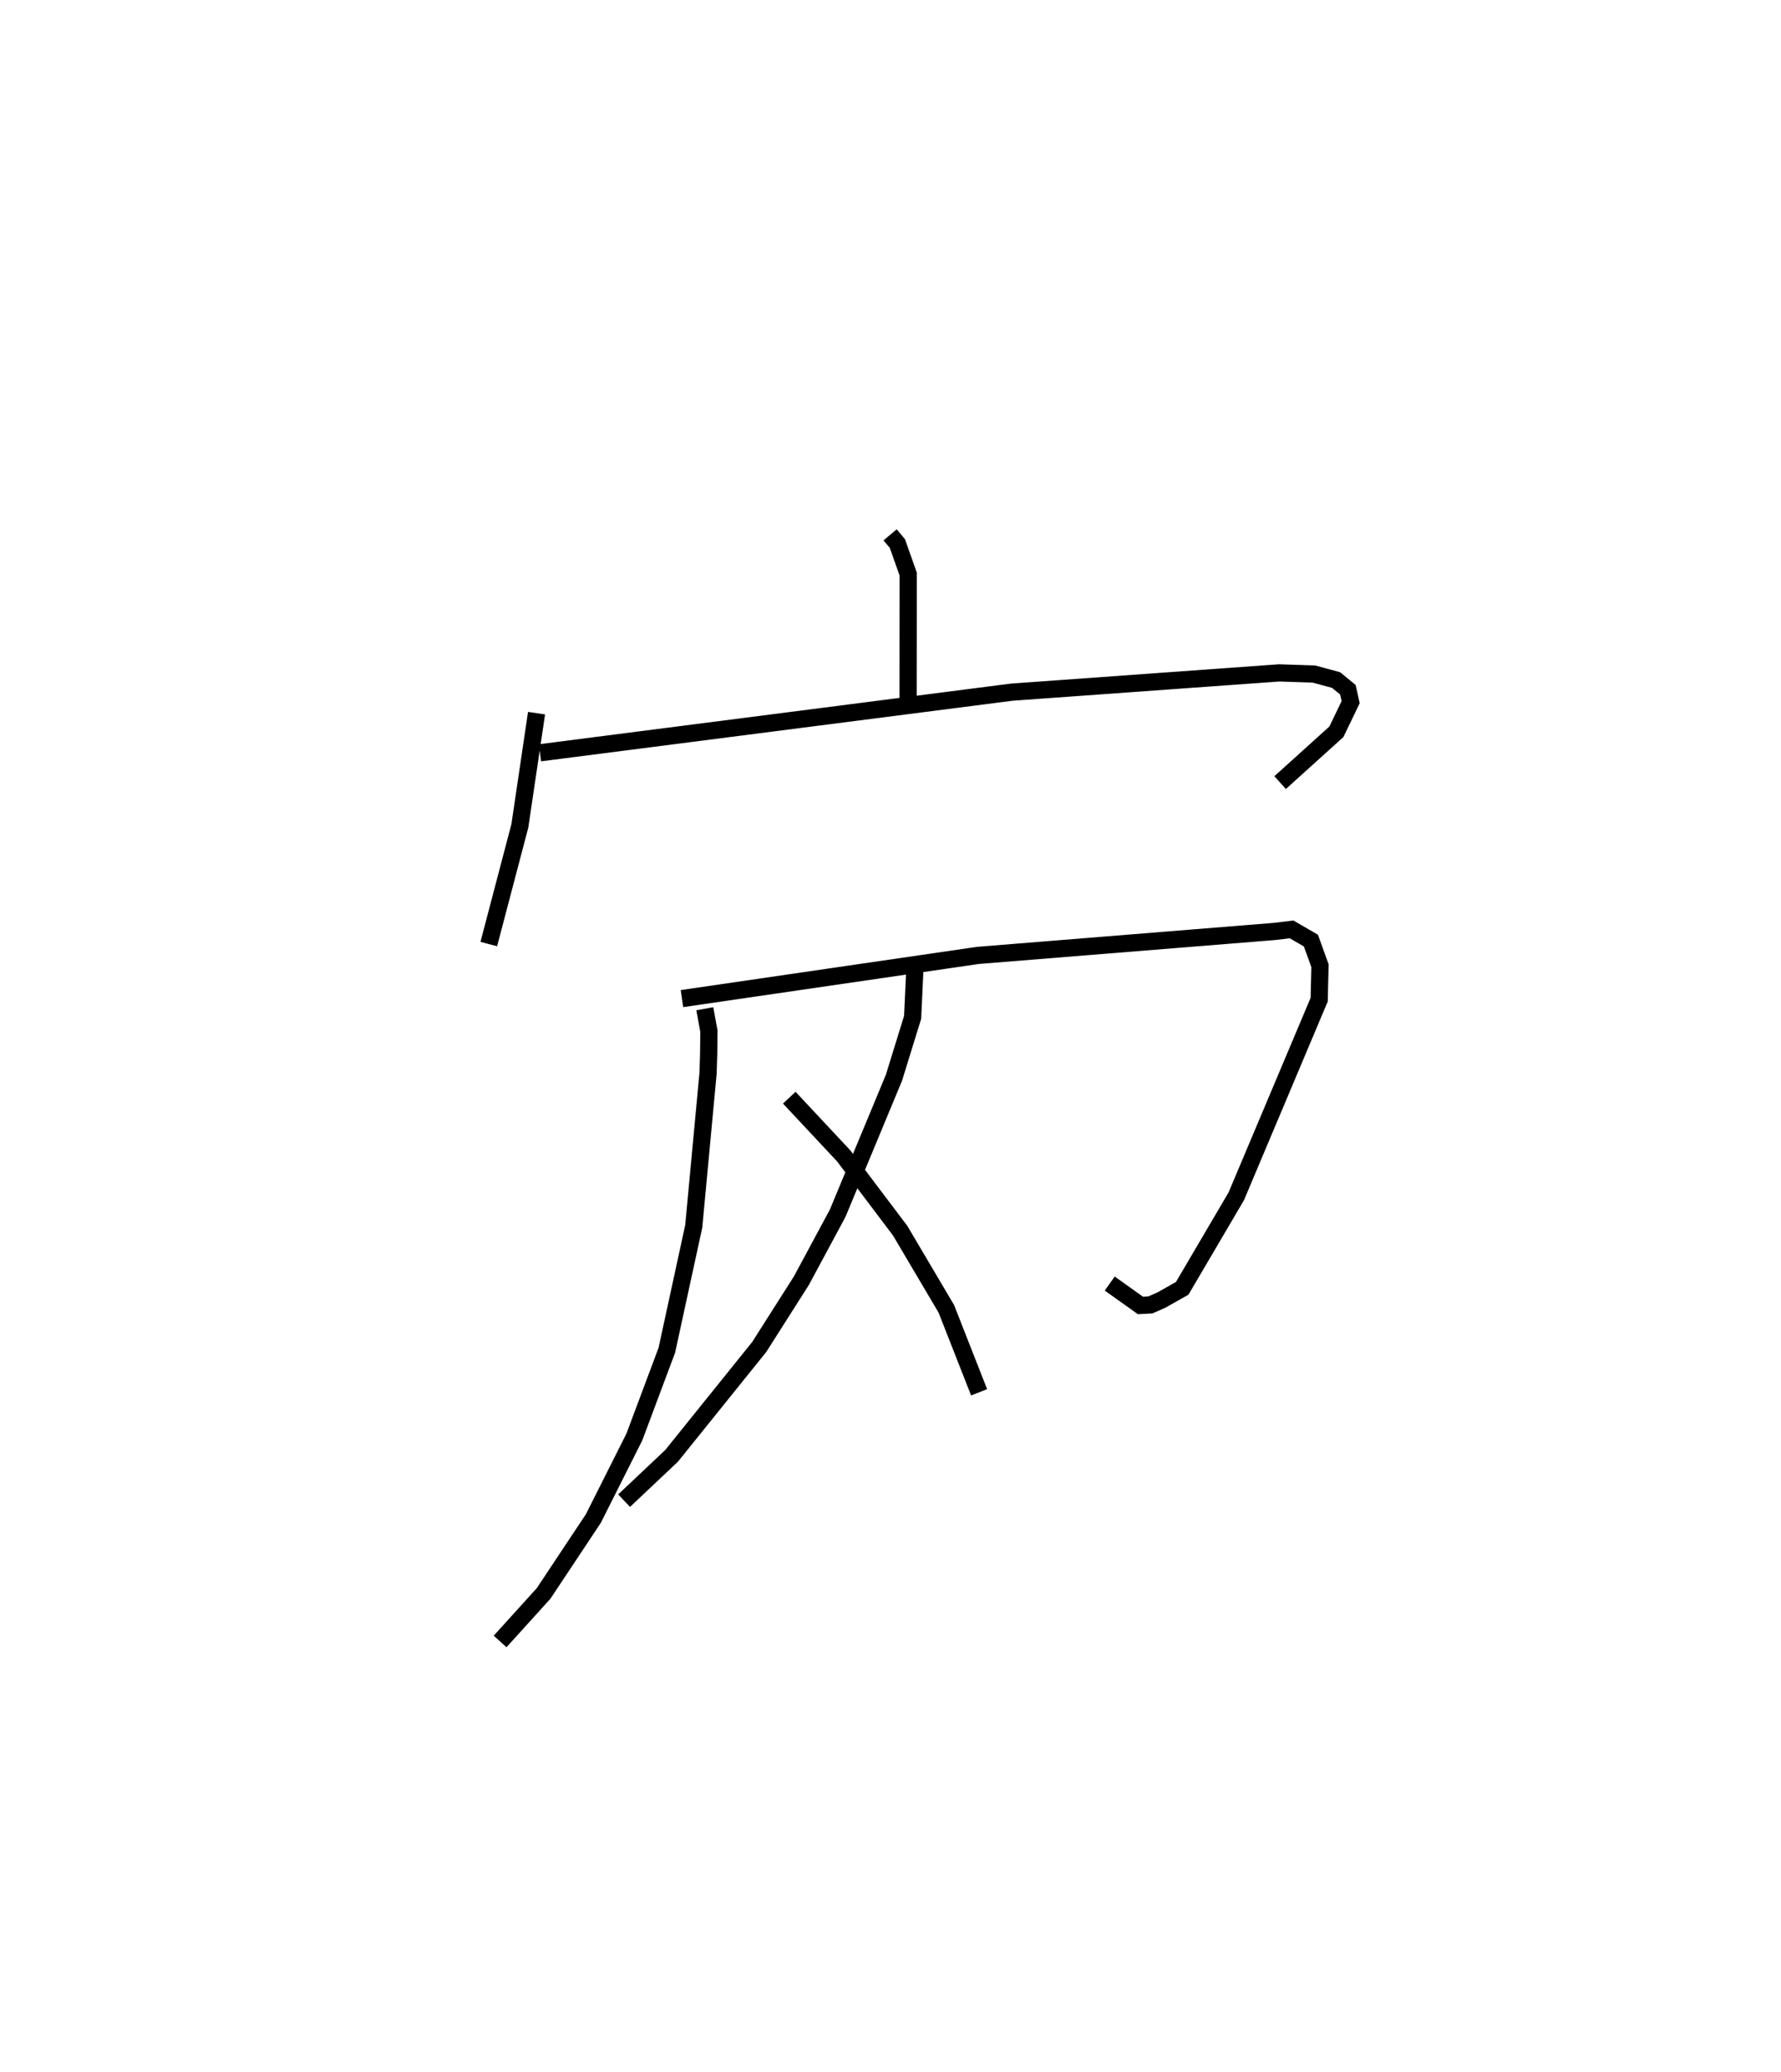 <?xml version="1.0" encoding="utf-8" ?>
<svg baseProfile="full" height="120.339" version="1.1" width="103.456" xmlns="http://www.w3.org/2000/svg" xmlns:ev="http://www.w3.org/2001/xml-events" xmlns:xlink="http://www.w3.org/1999/xlink"><defs /><rect fill="white" height="120.339" width="103.456" x="0" y="0" /><path d="M25,25 m0.0,0.0 m26.705,6.063 l0.422,0.504 0.628,1.772 l-0.005,7.309 m-21.583,0.772 l-0.97,6.548 -1.804,6.863 m2.975,-11.11 l27.397,-3.52 15.541,-1.12 l2.014,0.066 1.291,0.35 l0.684,0.559 0.163,0.724 l-0.828,1.721 -3.269,2.952 m-33.419,13.134 l0.237,1.3 -0.013,1.31 l-0.035,1.132 -0.832,8.895 l-1.563,7.196 -1.888,5.042 l-2.382,4.736 -2.888,4.347 l-2.527,2.79 m10.564,-37.337 l17.185,-2.508 17.258,-1.394 l0.967,-0.118 1.125,0.651 l0.527,1.459 -0.047,1.971 l-4.814,11.418 -3.143,5.349 l-1.208,0.681 -0.638,0.281 l-0.58,0.031 -1.784,-1.271 m-11.316,-18.336 l-0.133,2.872 -1.084,3.509 l-3.27,7.87 -2.109,3.92 l-2.448,3.849 -5.092,6.324 l-2.757,2.601 m9.595,-23.404 l3.16,3.379 3.28,4.344 l2.683,4.54 1.903,4.848 " fill="none" stroke="black" stroke-width="1" /></svg>